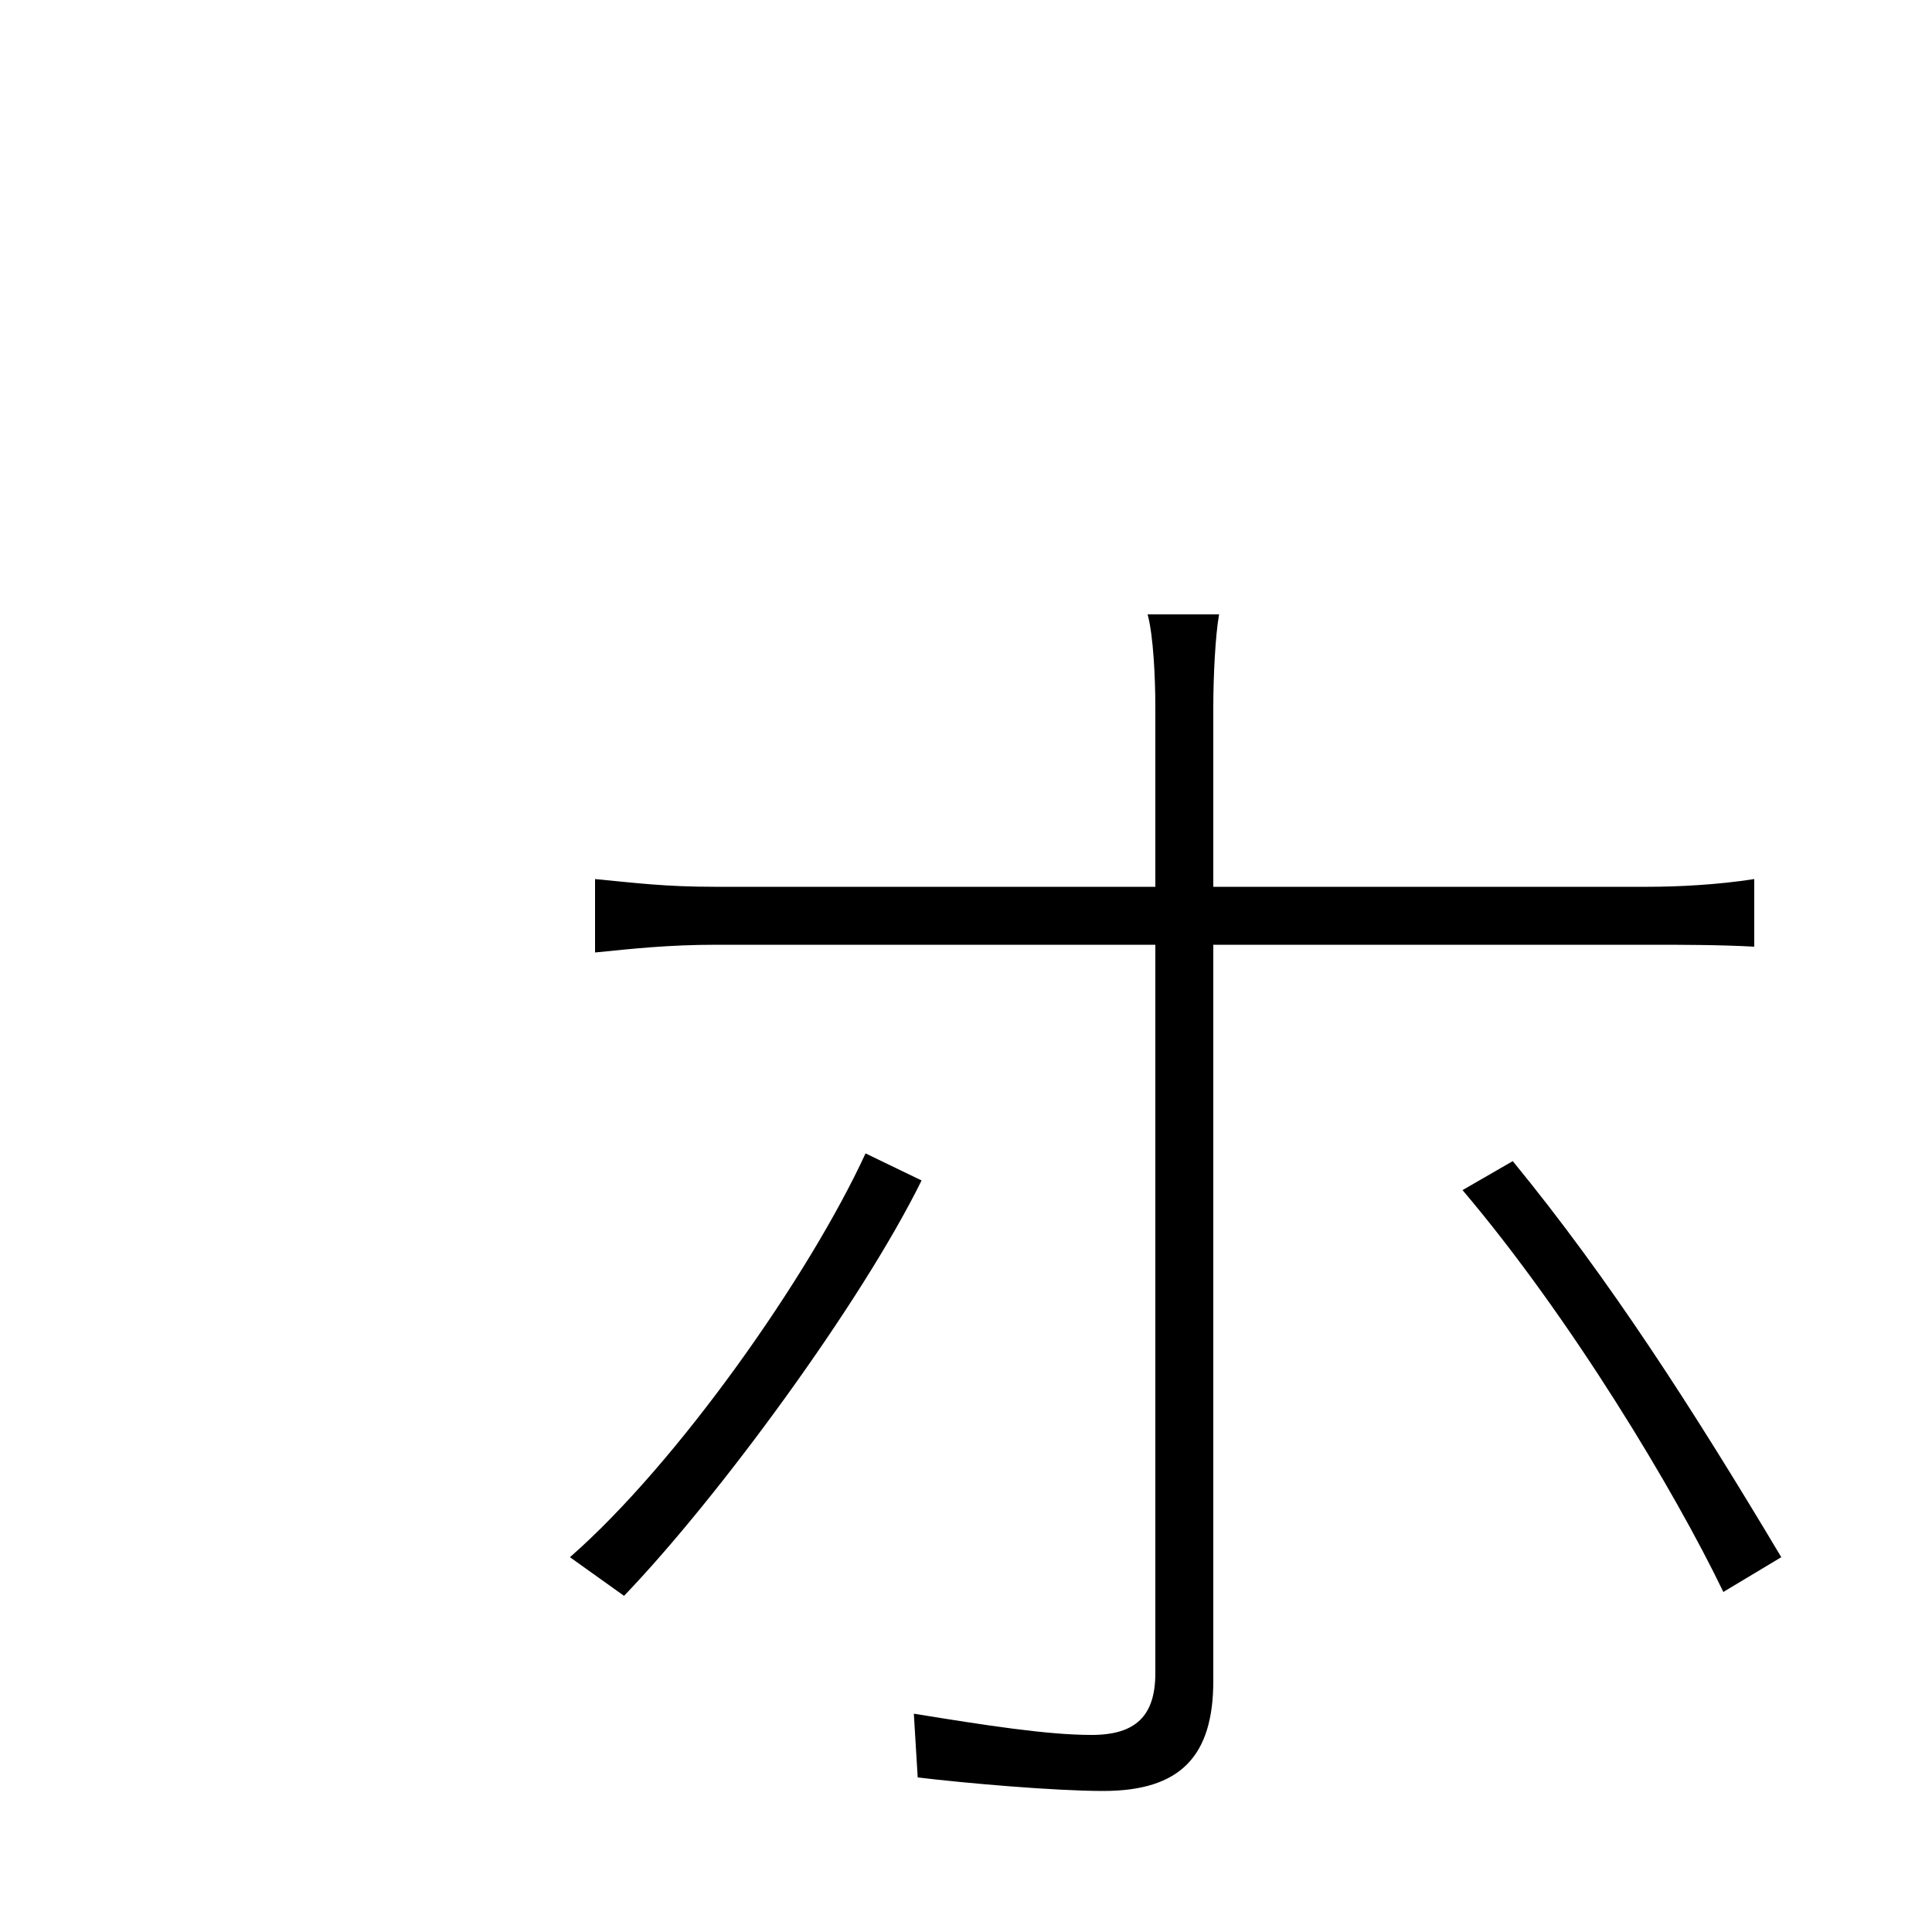 <svg xmlns="http://www.w3.org/2000/svg" viewBox="0 -1000 1000 1000">
	<path fill="#000000" d="M631 -682H594C597 -671 598 -649 598 -634V-541H370C344 -541 329 -543 308 -545V-507C328 -509 346 -511 371 -511H598V-134C598 -112 588 -102 565 -102C542 -102 510 -107 473 -113L475 -80C500 -77 546 -73 571 -73C611 -73 628 -91 628 -130V-511H854C870 -511 890 -511 908 -510V-545C889 -542 868 -541 853 -541H628V-634C628 -649 629 -671 631 -682ZM783 -399L757 -384C813 -318 867 -228 892 -176L922 -194C876 -271 833 -338 783 -399ZM477 -389L448 -403C419 -340 351 -243 295 -194L323 -174C372 -225 446 -326 477 -389Z"/>
</svg>